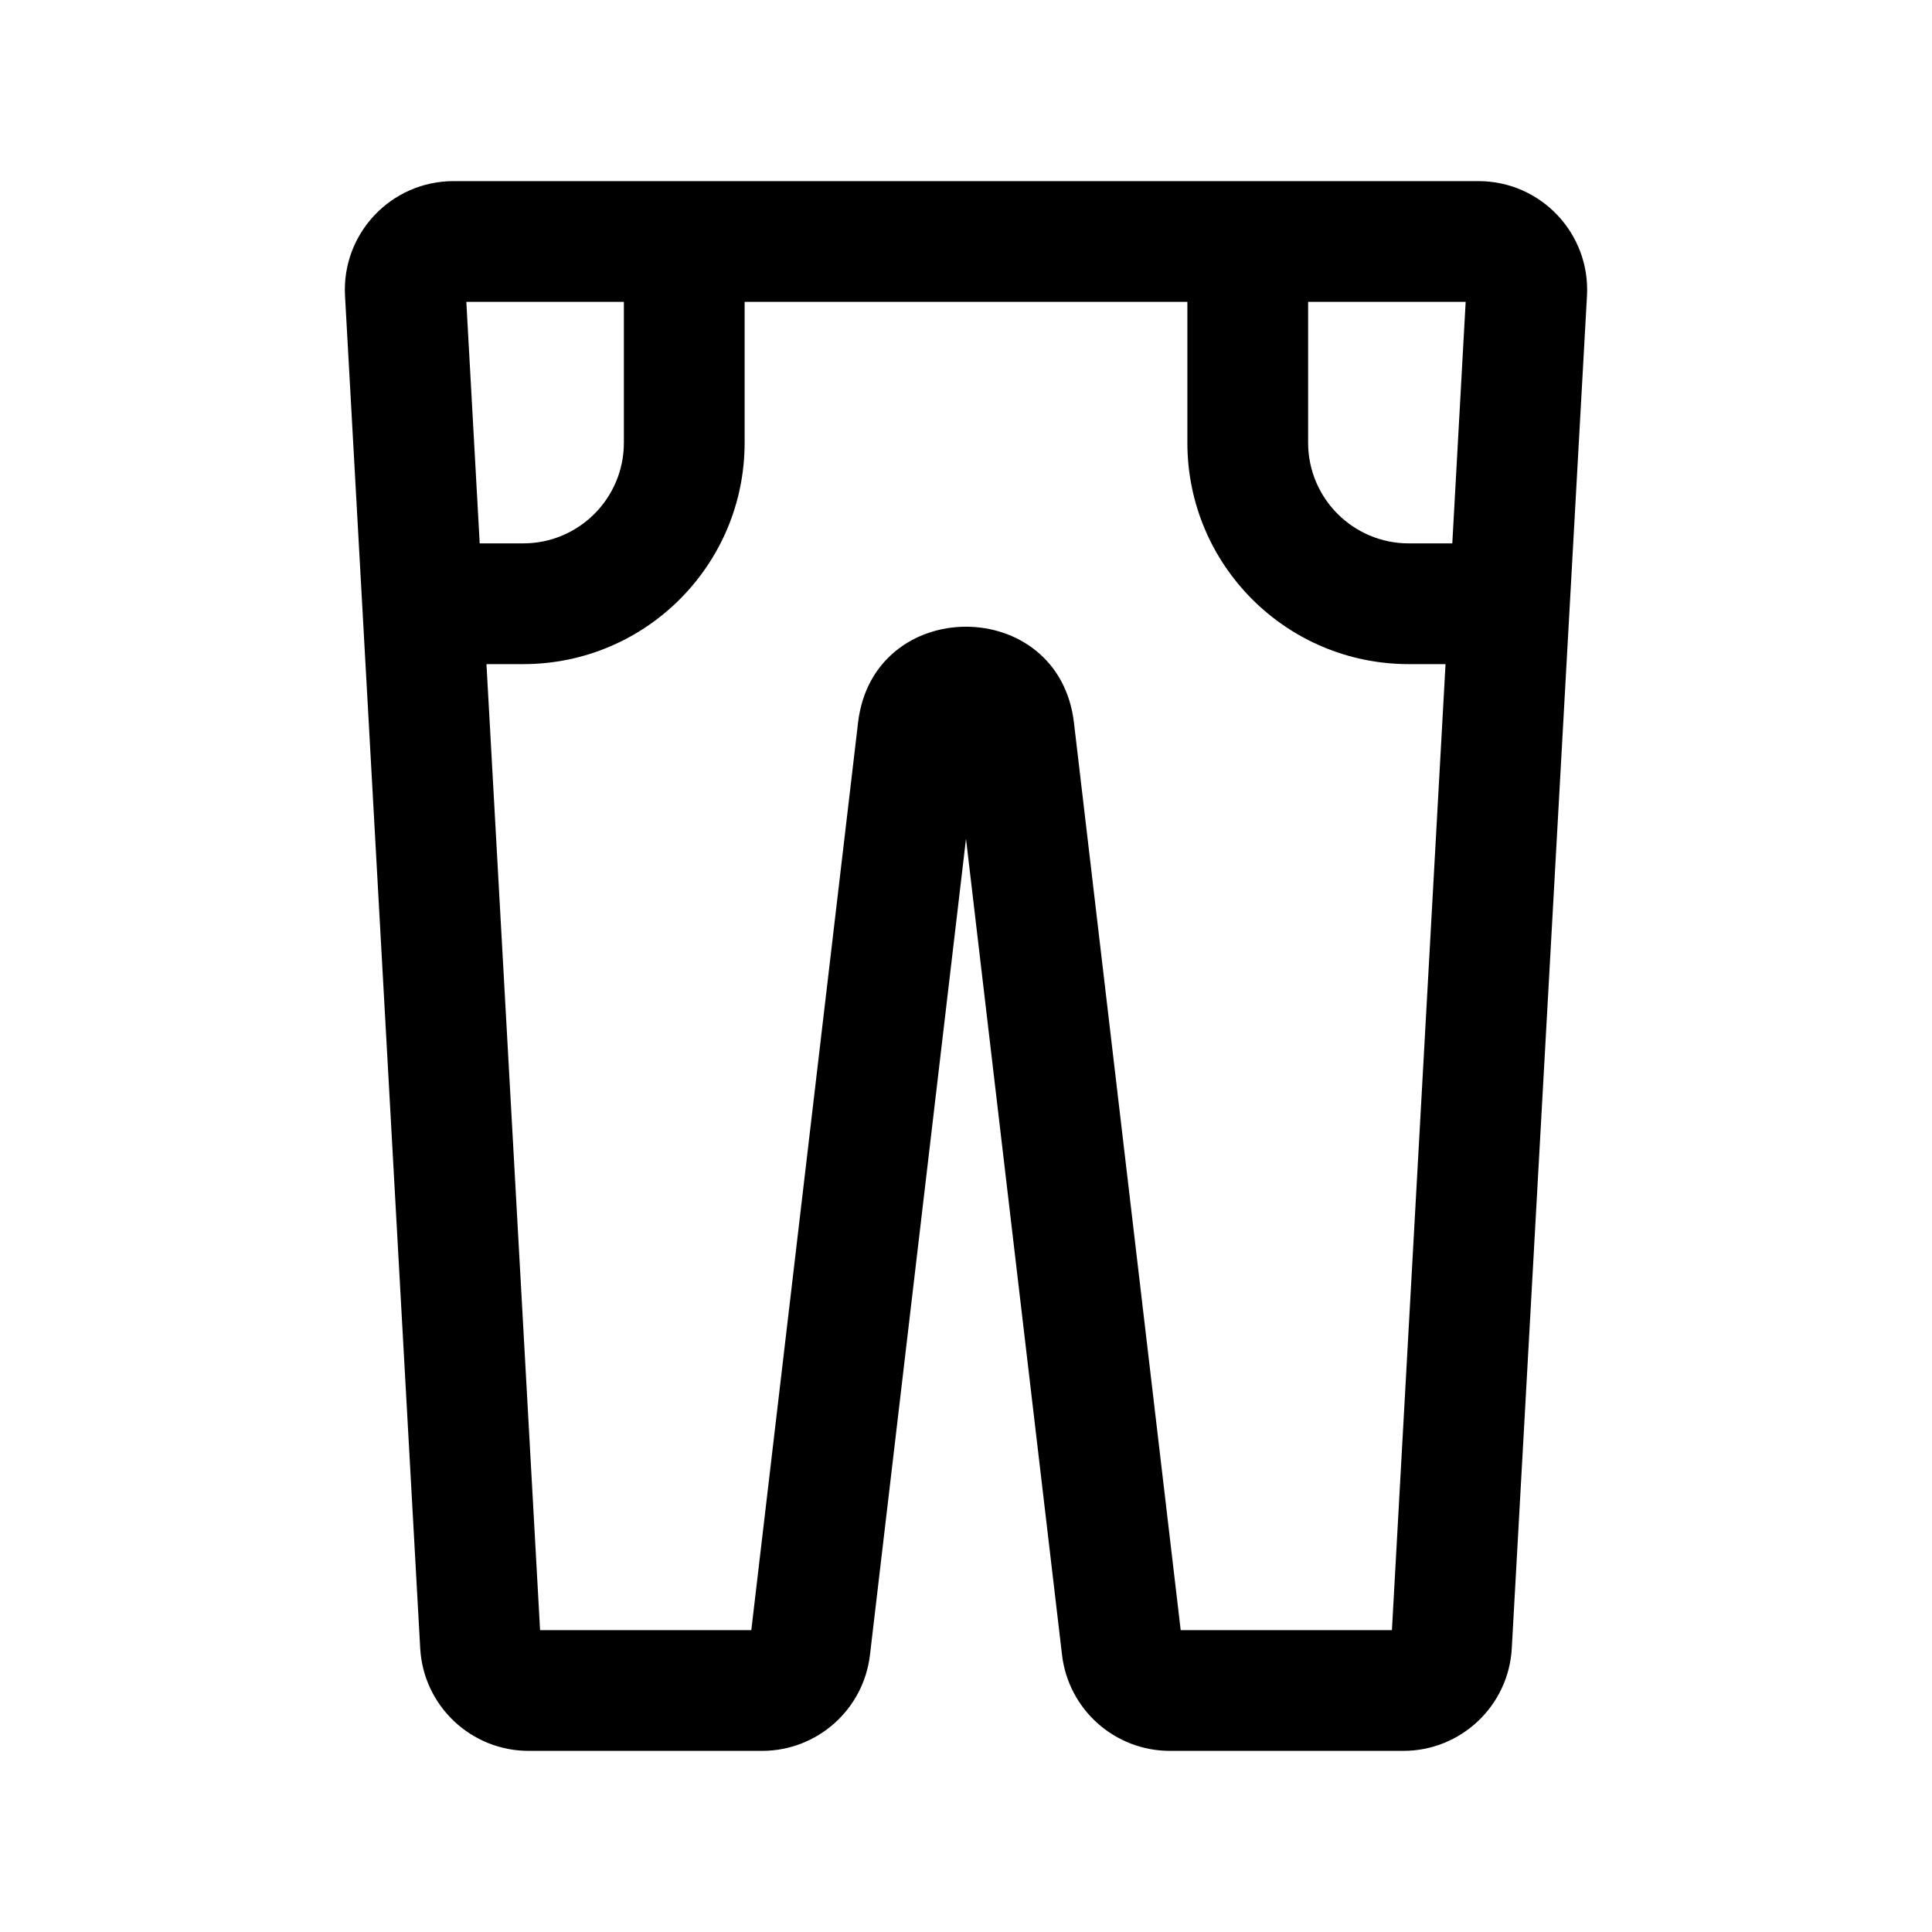<svg width="24" height="24" viewBox="0 0 24 24" fill="none" xmlns="http://www.w3.org/2000/svg">
<g id="pants-pockets">
<g clip-path="url(#clip0_232_2515)">
<g id="Weight=Dynamic">
<path id="Vector (Stroke)" fill-rule="evenodd" clip-rule="evenodd" d="M5.793 3.75L5.959 6.75H6.5C7.19 6.75 7.75 6.19 7.75 5.5V3.75H5.793ZM9.25 3.75V5.5C9.25 7.019 8.019 8.25 6.5 8.25H6.043L6.709 20.25H9.333L10.659 8.977C10.846 7.388 13.154 7.388 13.341 8.977L14.667 20.25H17.291L17.957 8.25H17.5C15.981 8.25 14.75 7.019 14.75 5.5V3.75H9.25ZM16.25 3.75V5.5C16.25 6.19 16.81 6.75 17.5 6.75H18.041L18.207 3.75H16.25ZM4.286 3.675C4.243 2.901 4.859 2.25 5.634 2.25H18.366C19.141 2.25 19.757 2.901 19.714 3.675L18.78 20.475C18.741 21.19 18.149 21.75 17.432 21.75H14.534C13.849 21.75 13.273 21.238 13.193 20.558L12 10.419L10.807 20.558C10.727 21.238 10.151 21.75 9.466 21.75H6.568C5.851 21.75 5.259 21.19 5.22 20.475L4.286 3.675Z" fill="black"/>
</g>
</g>
</g>
<defs>
<clipPath id="clip0_232_2515">
<rect width="24" height="24" rx="5" fill="white"/>
</clipPath>
</defs>
</svg>
